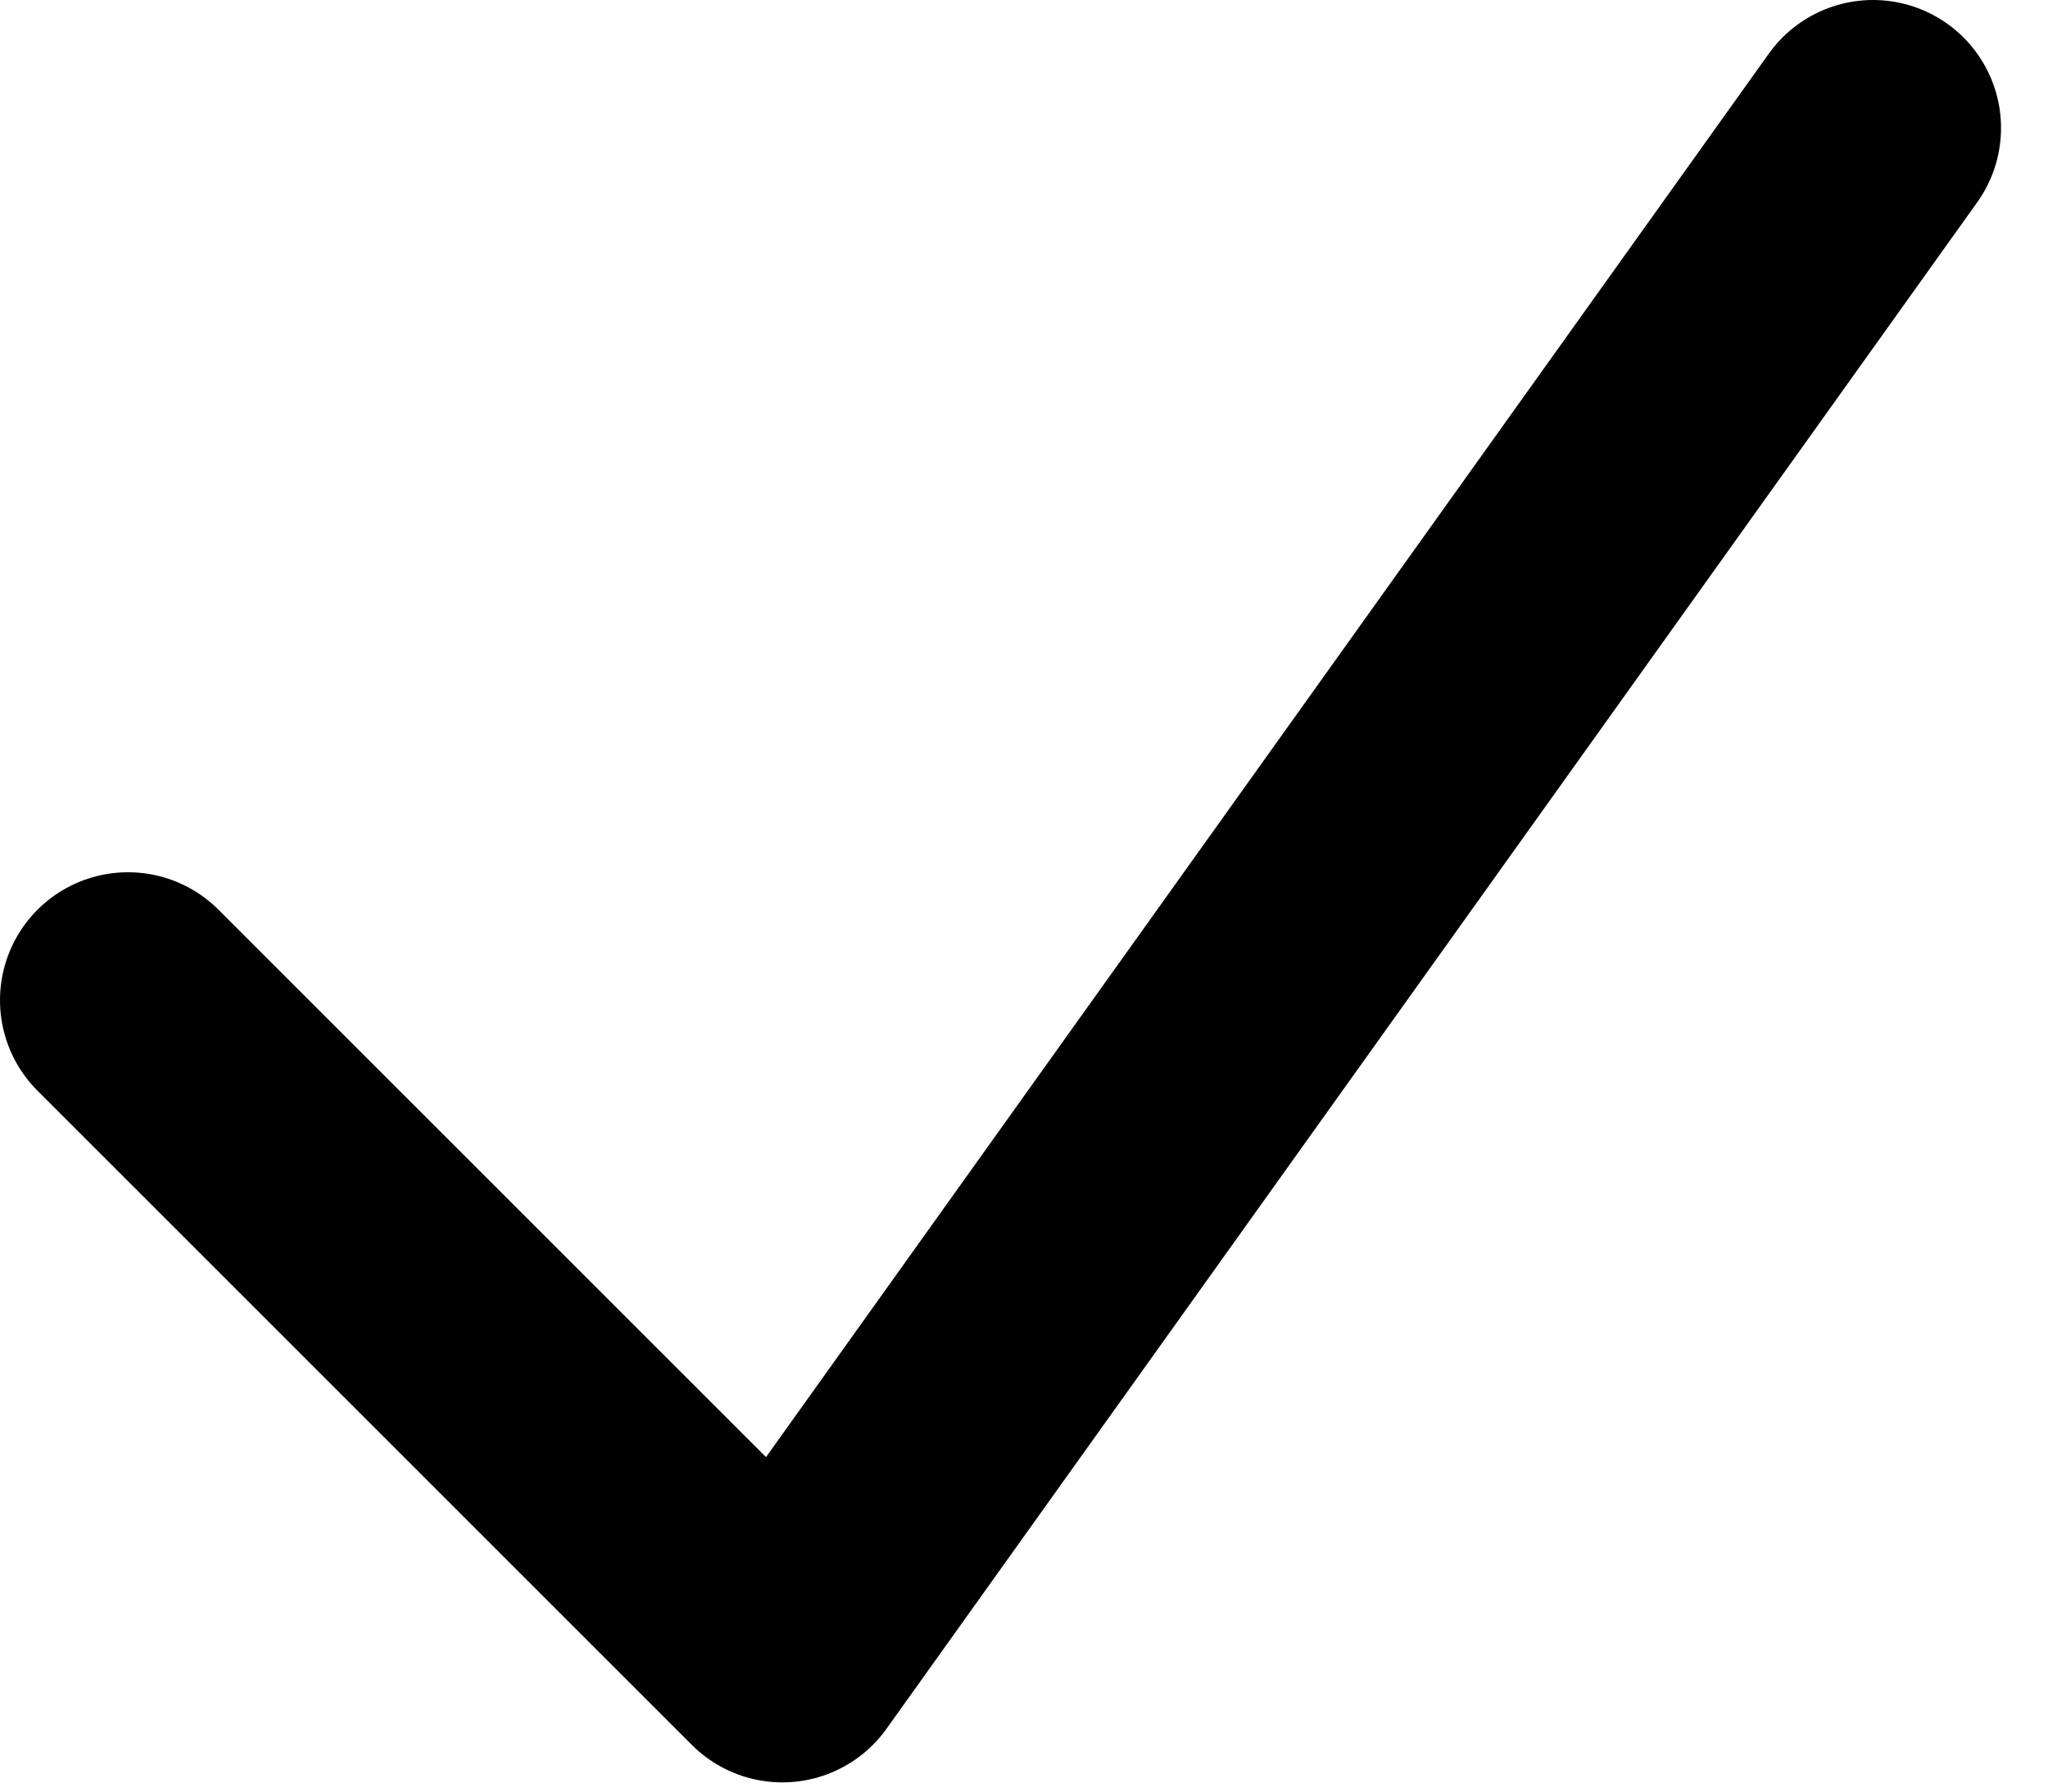 <svg width="16" height="14" viewBox="0 0 16 14" fill="none" xmlns="http://www.w3.org/2000/svg">
<path d="M1 7.816L6.112 12.928L14.633 1" stroke="black" stroke-width="2" stroke-linecap="round" stroke-linejoin="round"/>
</svg>
